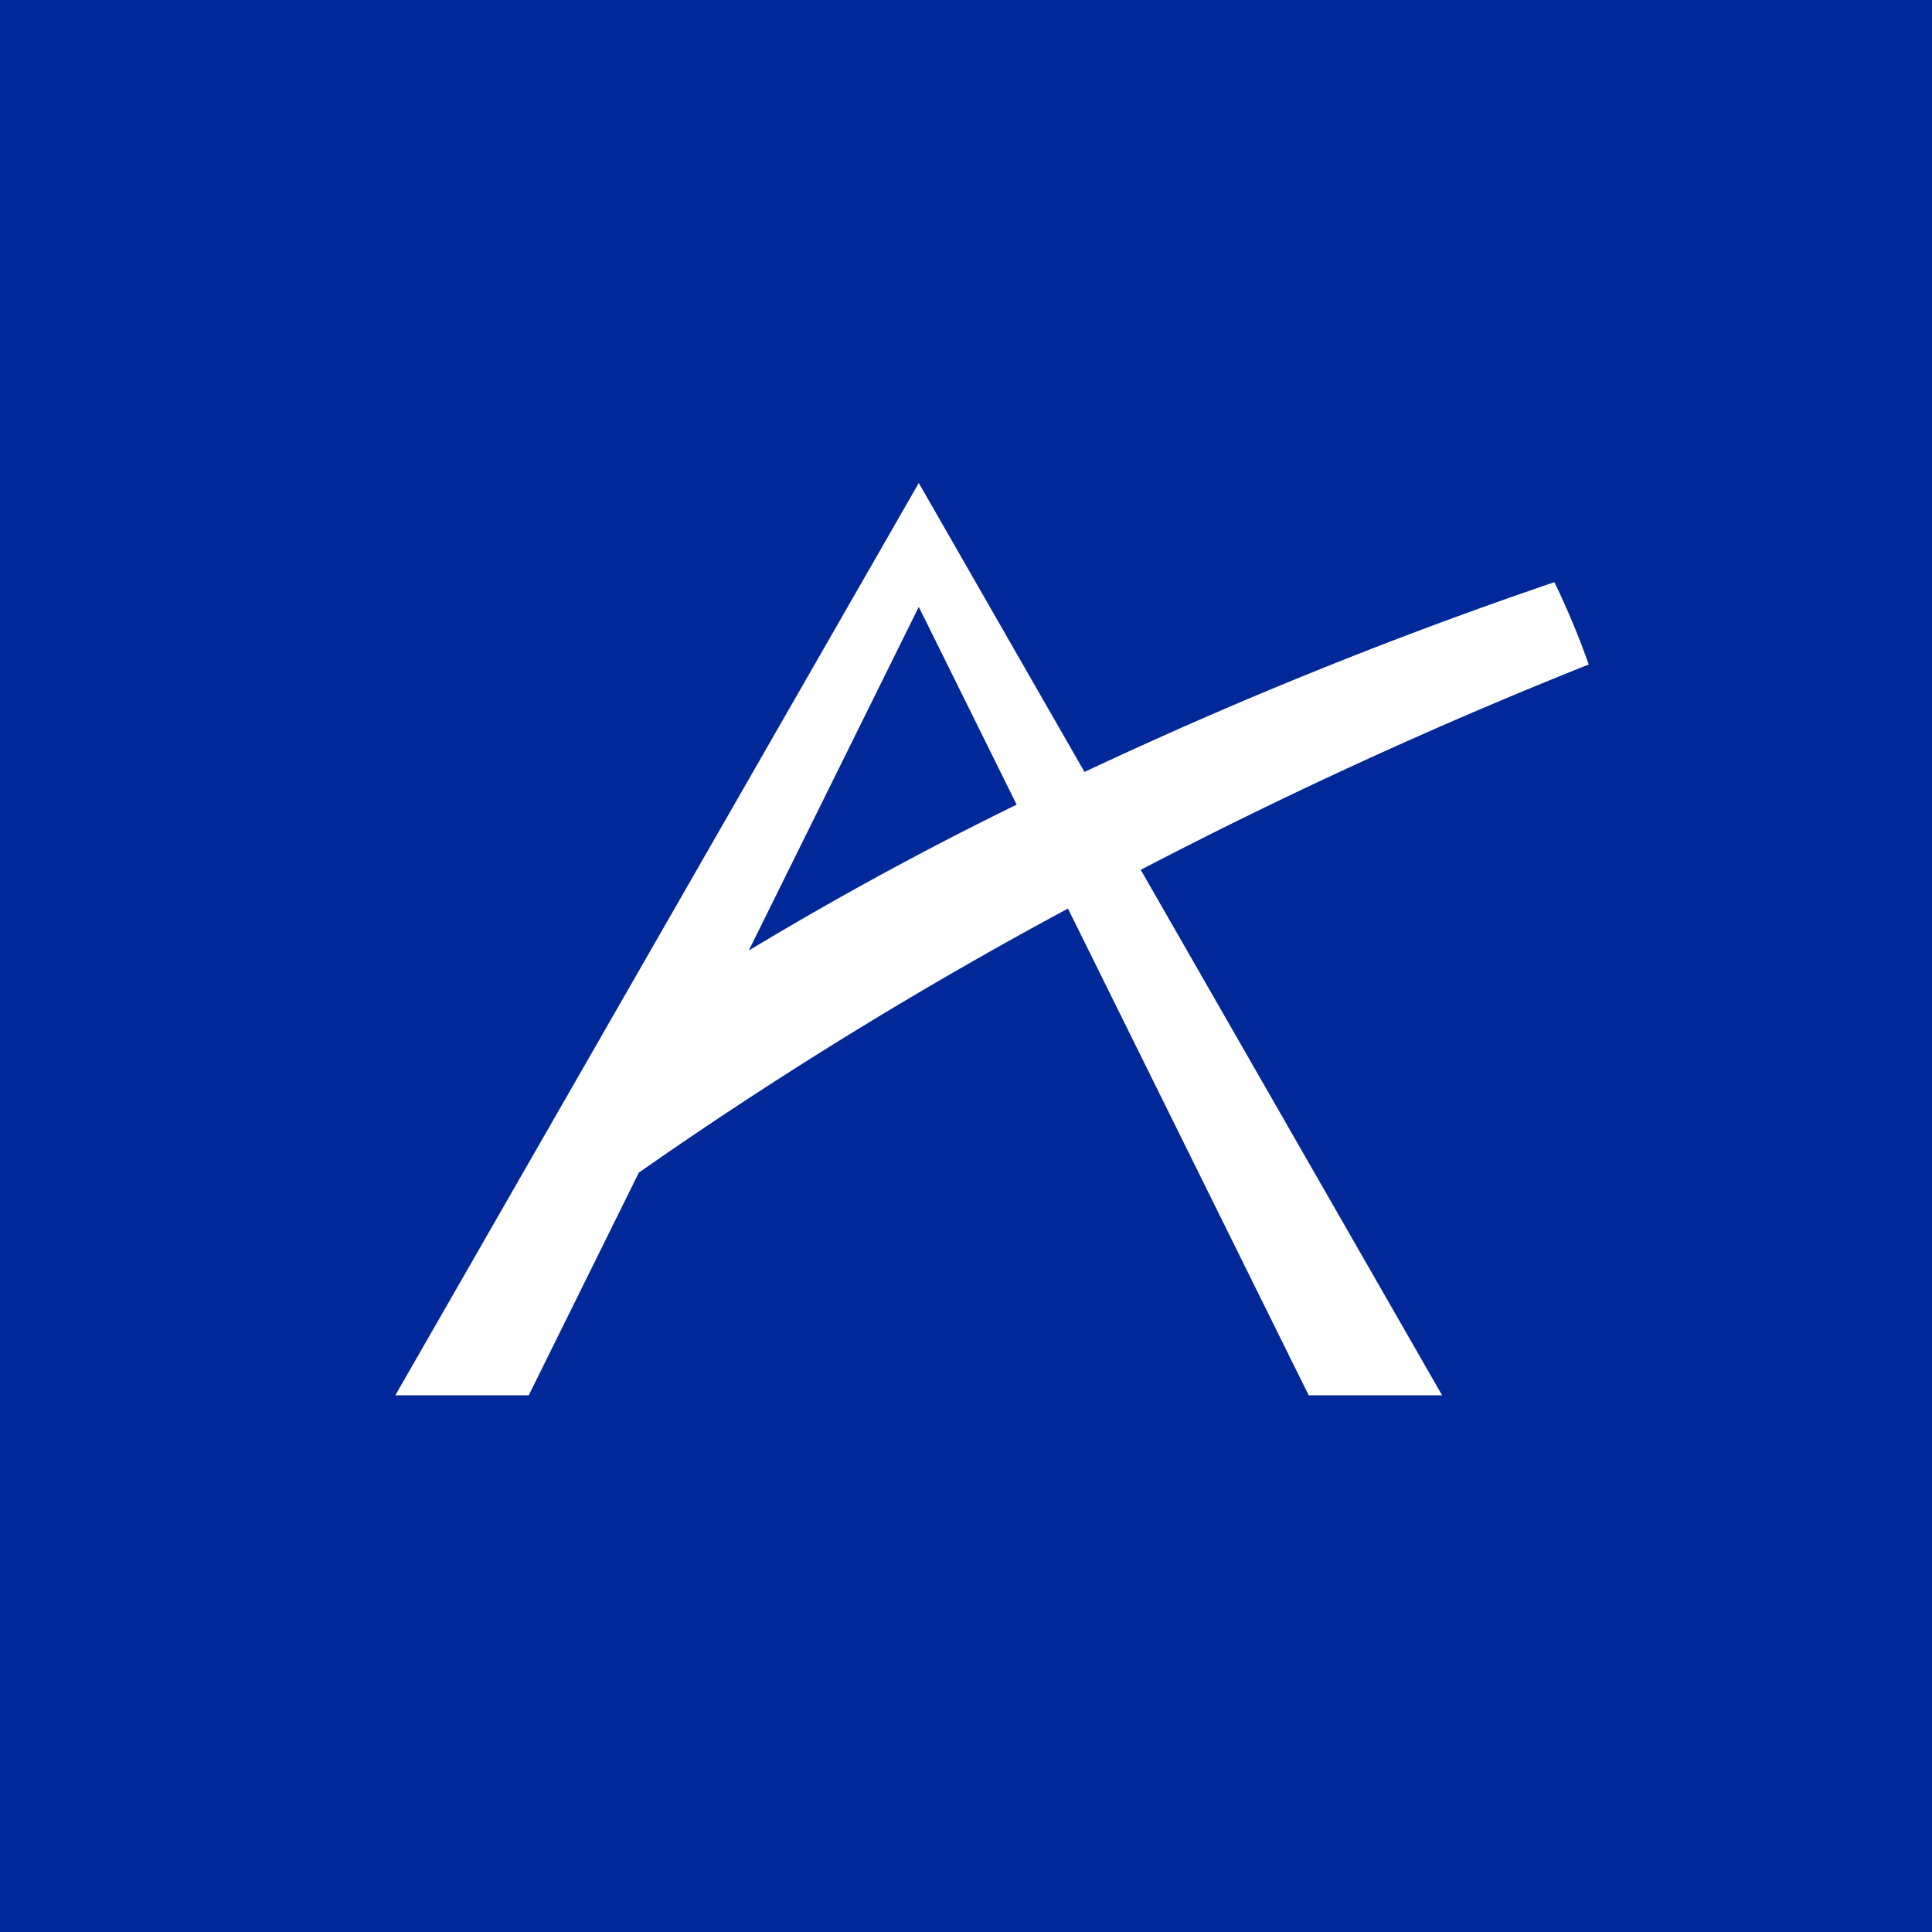 <!-- by TradingView --><svg width="18" height="18" fill="none" xmlns="http://www.w3.org/2000/svg"><path fill="#002898" d="M0 0h18v18H0z"/><circle cx="9" cy="9" r="9" fill="#002898"/><path fill-rule="evenodd" clip-rule="evenodd" d="M14.482 5.424c.12.248.227.504.32.767a45.393 45.393 0 00-4.174 1.913L13.436 13h-1.243L9.95 8.465a40.032 40.032 0 00-3.998 2.46L4.926 13H3.683L8.56 4.5l1.544 2.692a42.295 42.295 0 014.378-1.768zm-5.01 2.073L8.56 5.654 6.976 8.856a32.54 32.54 0 012.495-1.359z" fill="#fff"/></svg>